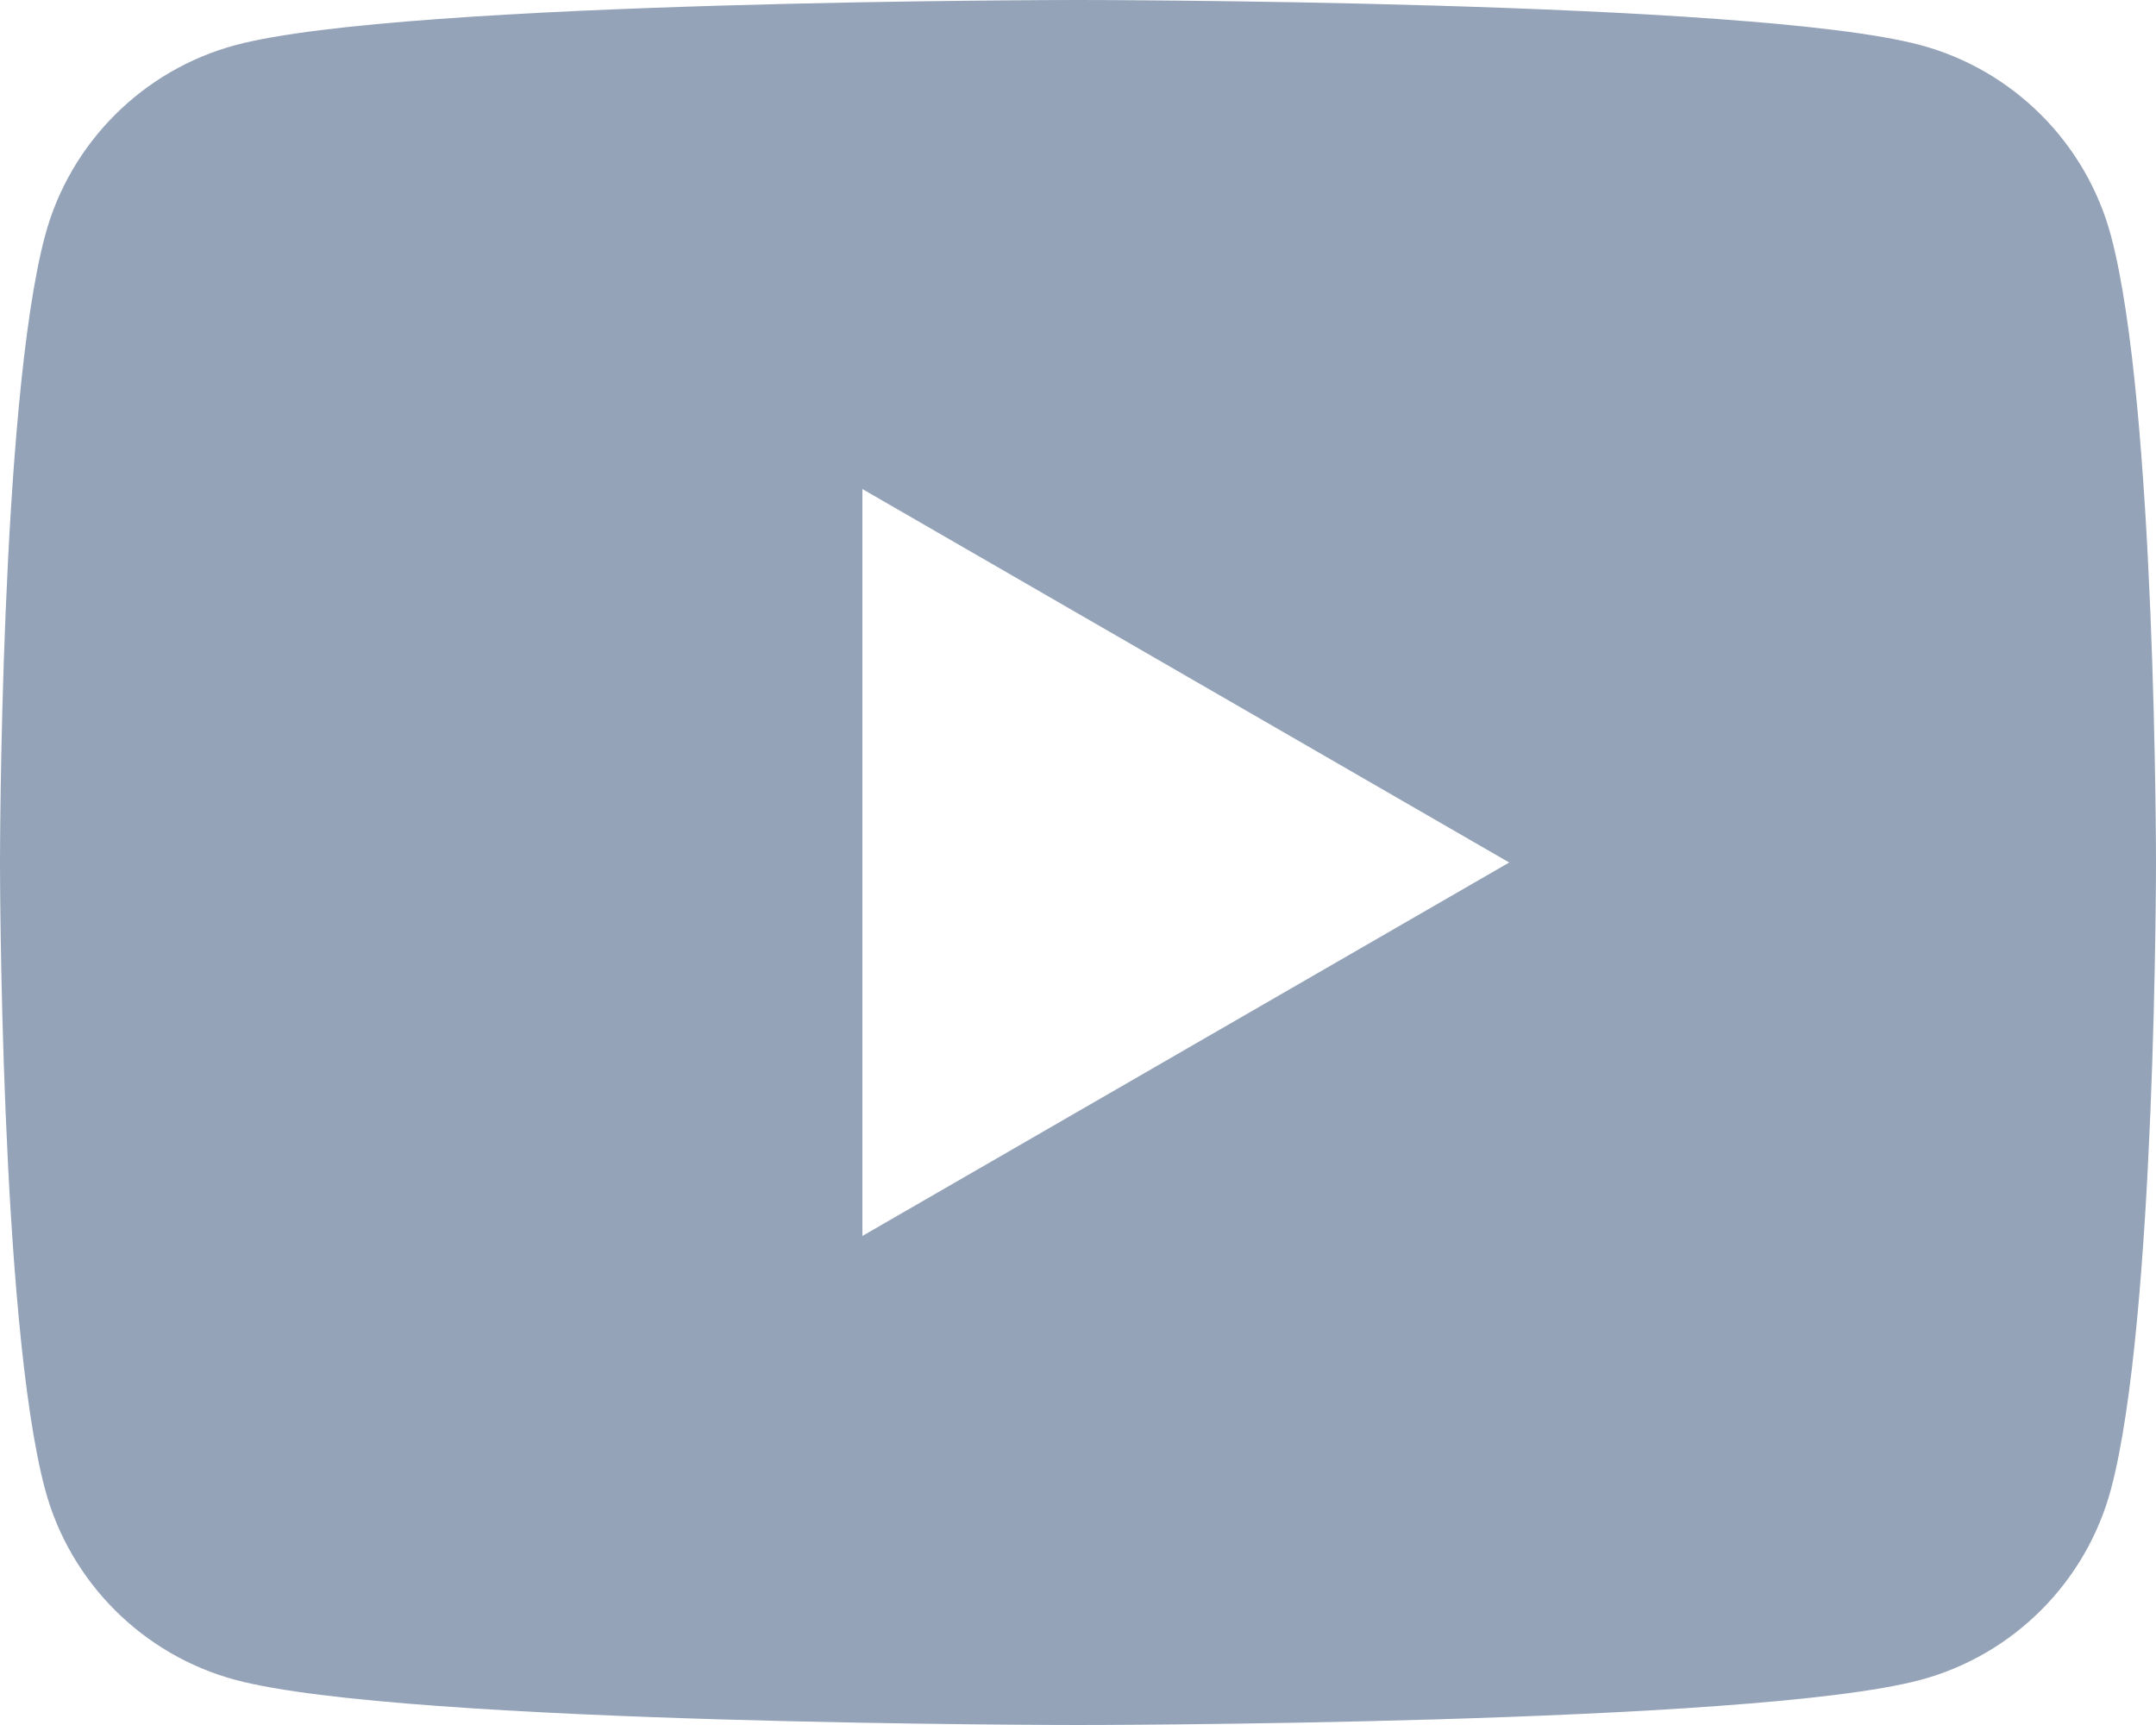 <?xml version="1.0" encoding="UTF-8"?>
<svg width="40px" height="32px" viewBox="0 0 40 32" version="1.1" xmlns="http://www.w3.org/2000/svg" xmlns:xlink="http://www.w3.org/1999/xlink">
    <title>icons8-youtube-50</title>
    <g id="Page-1" stroke="none" stroke-width="1" fill="none" fill-rule="evenodd">
        <g id="icons8-youtube-50" fill="#94A3B8" fill-rule="nonzero">
            <path d="M39.164,4.372 C38.704,2.652 37.348,1.296 35.628,0.836 C32.508,0 20,0 20,0 C20,0 7.492,0 4.372,0.836 C2.652,1.296 1.296,2.652 0.836,4.372 C0,7.492 0,16 0,16 C0,16 0,24.508 0.836,27.628 C1.296,29.348 2.652,30.704 4.372,31.164 C7.492,32 20,32 20,32 C20,32 32.508,32 35.628,31.164 C37.35,30.704 38.704,29.348 39.164,27.628 C40,24.508 40,16 40,16 C40,16 40,7.492 39.164,4.372 Z M16,22.928 L16,9.072 L28,16 L16,22.928 Z" id="Shape"></path>
        </g>
    </g>
</svg>